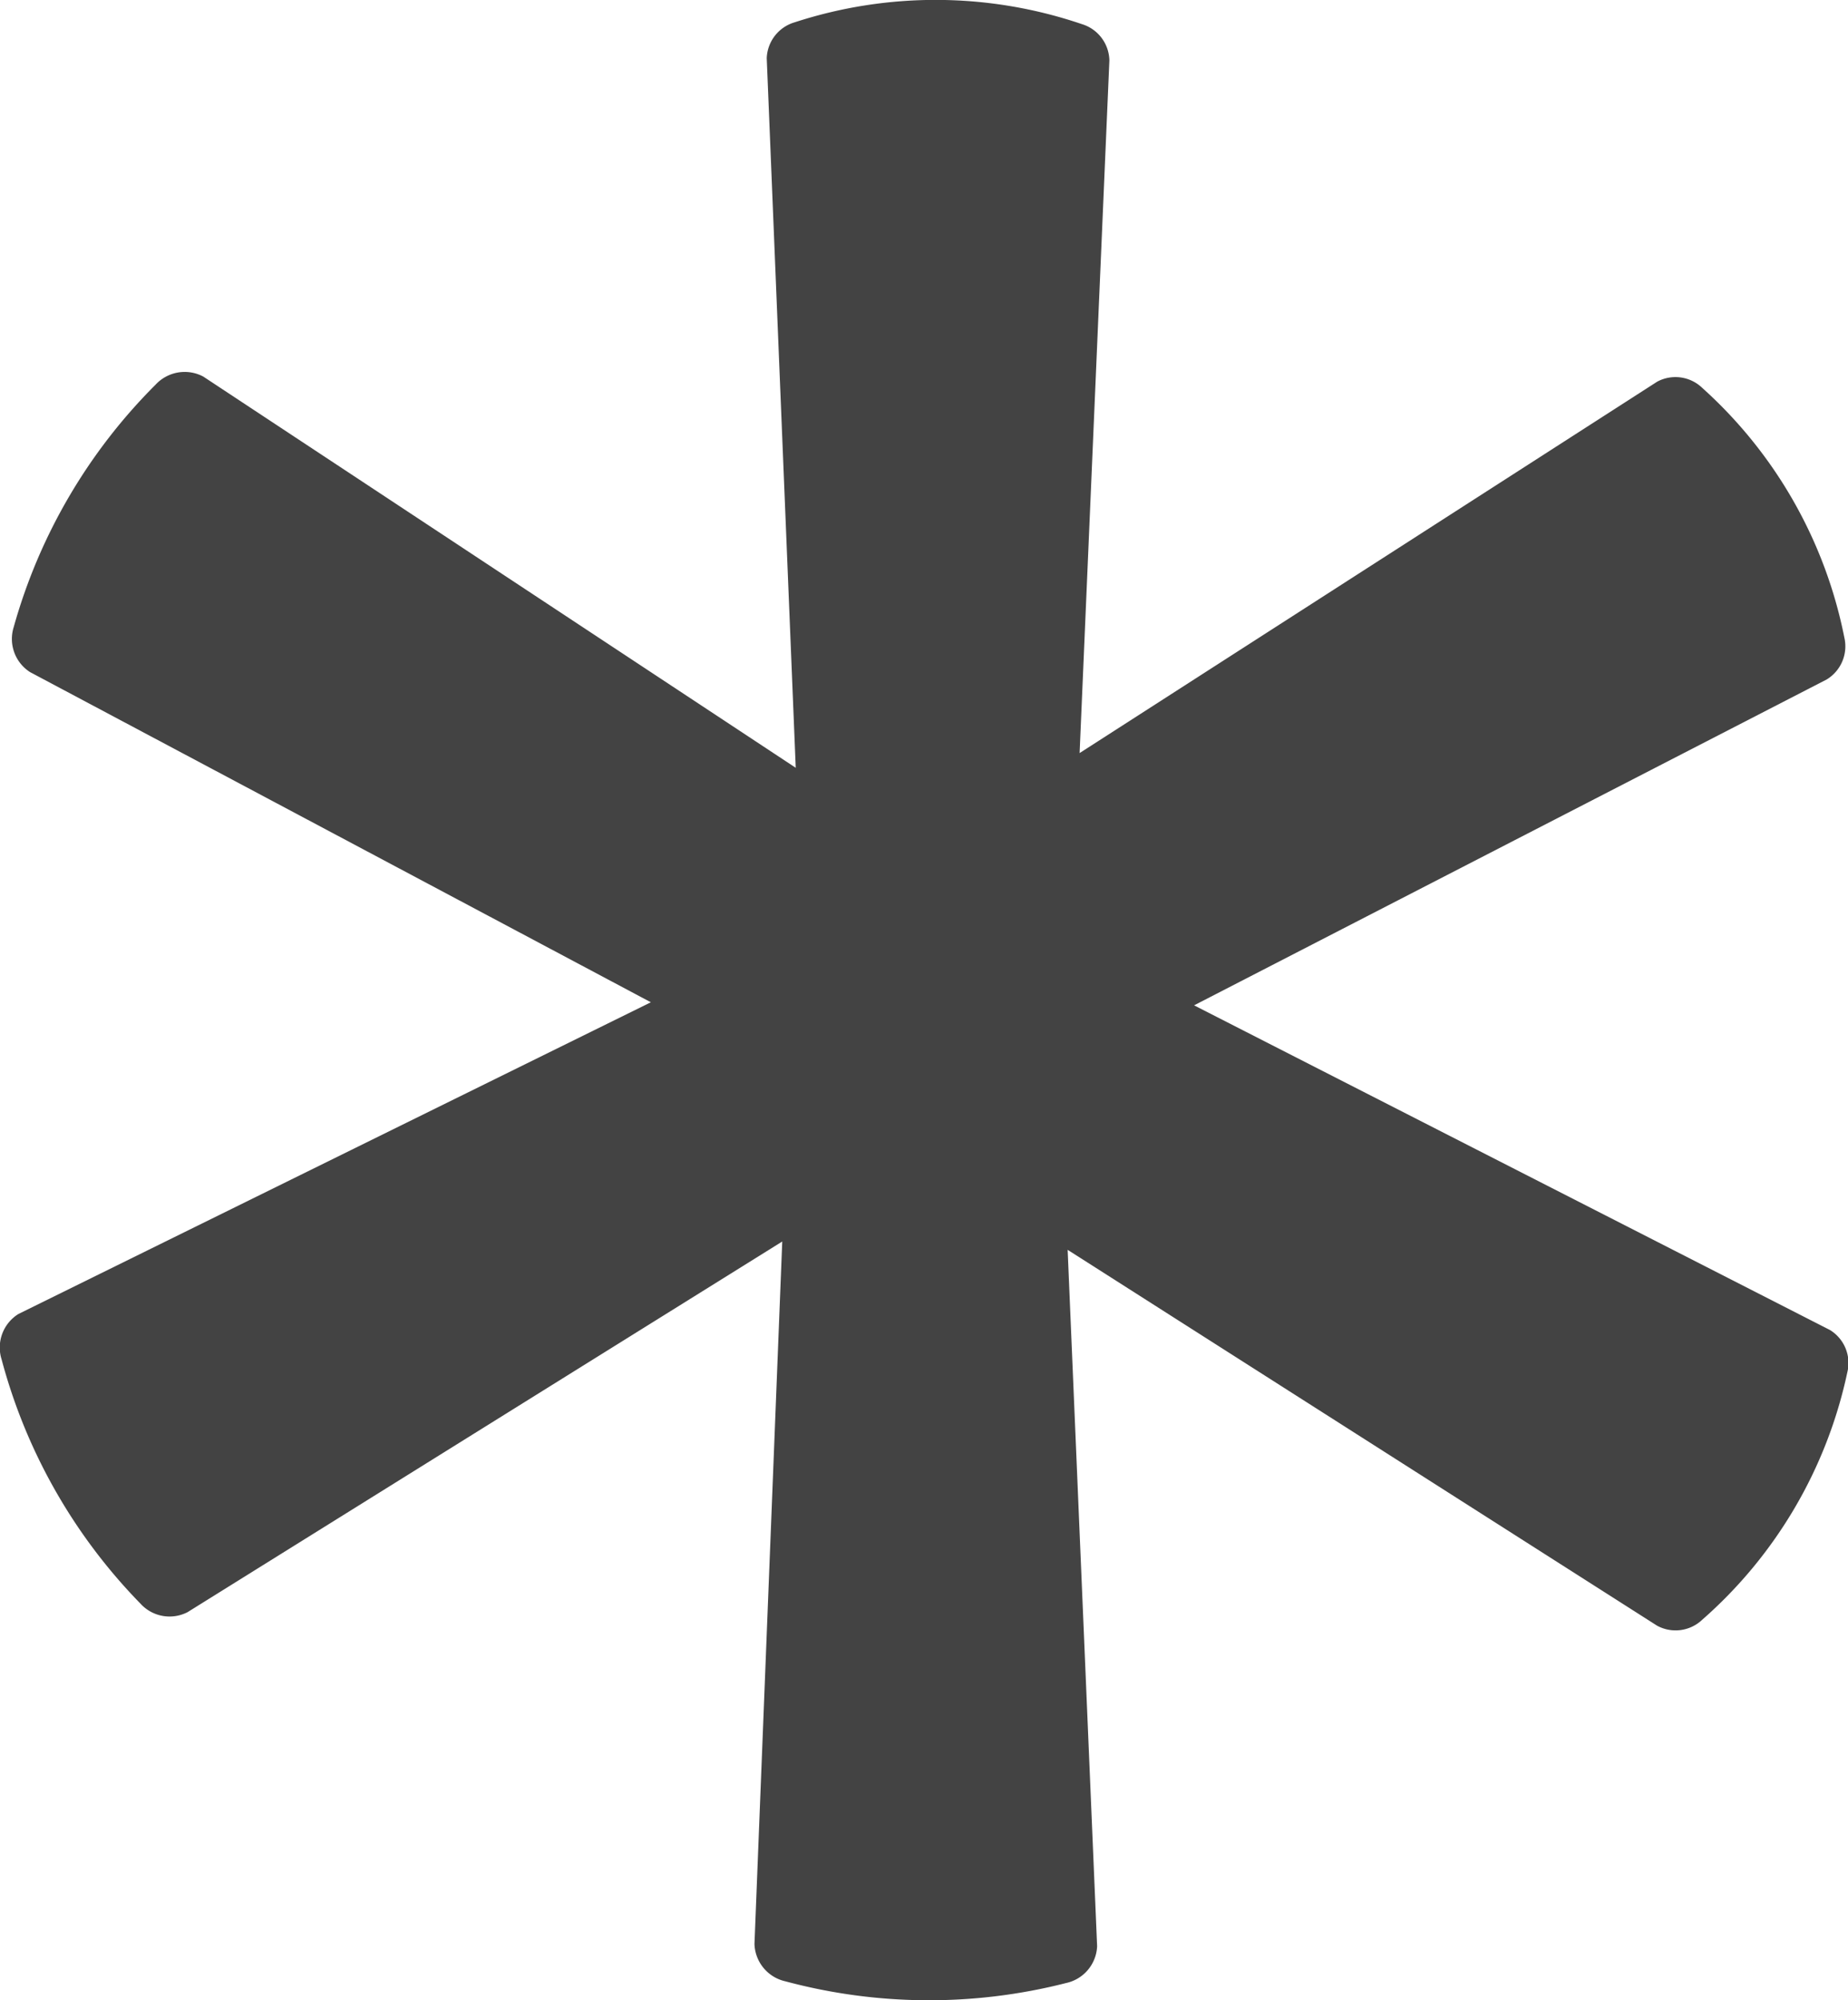 <svg xmlns="http://www.w3.org/2000/svg" viewBox="0 0 313.52 339.27"><defs><style>.cls-1{fill:#434343;}</style></defs><title>Asset 3</title><g id="Layer_2" data-name="Layer 2"><g id="Layer_1-2" data-name="Layer 1"><path class="cls-1" d="M310.46,225.59,202.58,170.52,309.9,115.25a6.58,6.58,0,0,0,3-7.11A77.09,77.09,0,0,0,288.8,65.8a6.56,6.56,0,0,0-7.64-1.07l-98,63,5.05-117.49a6.58,6.58,0,0,0-4.67-6.15,77.09,77.09,0,0,0-48.71-.31,6.59,6.59,0,0,0-4.75,6.09L135,130.23,34.5,63.88a6.72,6.72,0,0,0-8.11,1.37,93.73,93.73,0,0,0-24.06,41.1A6.68,6.68,0,0,0,5.1,114L110.42,170,3.13,222.87a6.69,6.69,0,0,0-2.86,7.7A93.85,93.85,0,0,0,23.83,272a6.67,6.67,0,0,0,8,1.44l100.88-62.86L128,329.72a6.71,6.71,0,0,0,5.24,6.34,94,94,0,0,0,47.63.29,6.68,6.68,0,0,0,5.26-6.24l-5-118.12,100,63.75a6.57,6.57,0,0,0,7.65-1,77.16,77.16,0,0,0,24.63-42A6.56,6.56,0,0,0,310.46,225.59Z"/></g></g></svg>